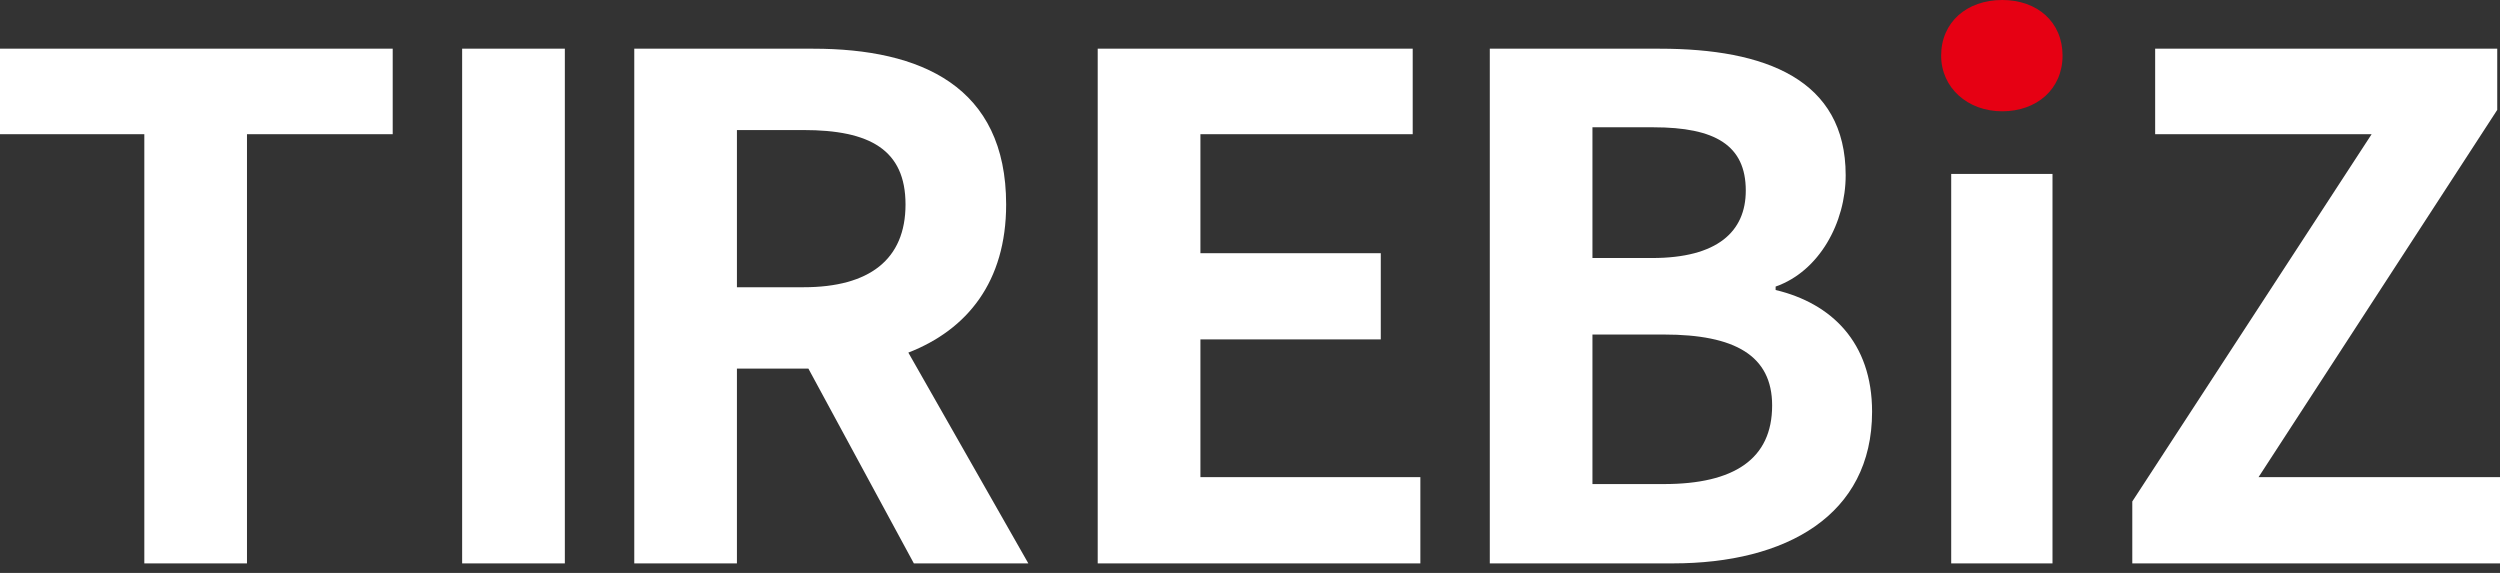 <svg width="48" height="11" viewBox="0 0 48 11" fill="none" xmlns="http://www.w3.org/2000/svg">
<rect x="0" y="0" width="48" height="11" fill="#333333" stroke="none"/>
<g clip-path="url(#clip0_6450_5869)">
<path d="M2.771 2.577H0V0.935H7.54V2.577H4.742V10.817H2.771V2.577Z" fill="white"/>
<path d="M8.873 0.935H10.845V10.817H8.873V0.935Z" fill="white"/>
<path d="M17.546 10.817L15.521 7.077H14.149V10.817H12.178V0.935H15.615C17.68 0.935 19.318 1.656 19.318 3.926C19.318 5.408 18.572 6.33 17.44 6.77L19.744 10.817H17.546V10.817ZM14.149 5.515H15.428C16.694 5.515 17.386 4.981 17.386 3.926C17.386 2.871 16.694 2.497 15.428 2.497H14.149V5.515V5.515Z" fill="white"/>
<path d="M21.076 0.935H27.124V2.577H23.048V4.861H26.511V6.517H23.048V9.161H27.271V10.817H21.076V0.935Z" fill="white"/>
<path d="M28.604 0.935H31.867C33.892 0.935 35.437 1.522 35.437 3.365C35.437 4.273 34.931 5.208 34.092 5.502V5.568C35.158 5.822 35.944 6.57 35.944 7.905C35.944 9.895 34.292 10.817 32.12 10.817H28.604V0.935ZM31.721 4.954C32.973 4.954 33.519 4.447 33.519 3.659C33.519 2.791 32.933 2.444 31.747 2.444H30.575V4.954H31.721V4.954ZM31.947 9.294C33.293 9.294 34.025 8.814 34.025 7.785C34.025 6.824 33.306 6.423 31.947 6.423H30.575V9.294H31.947Z" fill="white"/>
<path d="M37.463 3.339H39.408V10.817H37.463V3.339Z" fill="white"/>
<path d="M40.94 9.628L45.535 2.577H41.379V0.935H47.947V2.11L43.364 9.161H48V10.817H40.94V9.628V9.628Z" fill="white"/>
<path d="M37.27 1.068C37.27 0.427 37.762 0 38.442 0C39.121 0 39.601 0.427 39.601 1.068C39.601 1.709 39.108 2.137 38.442 2.137C37.776 2.137 37.27 1.683 37.27 1.068Z" fill="#E60013"/>
</g>
<defs>
<clipPath id="clip0_6450_5869">
<rect width="48" height="10.817" fill="white"/>
</clipPath>
</defs>
</svg>
